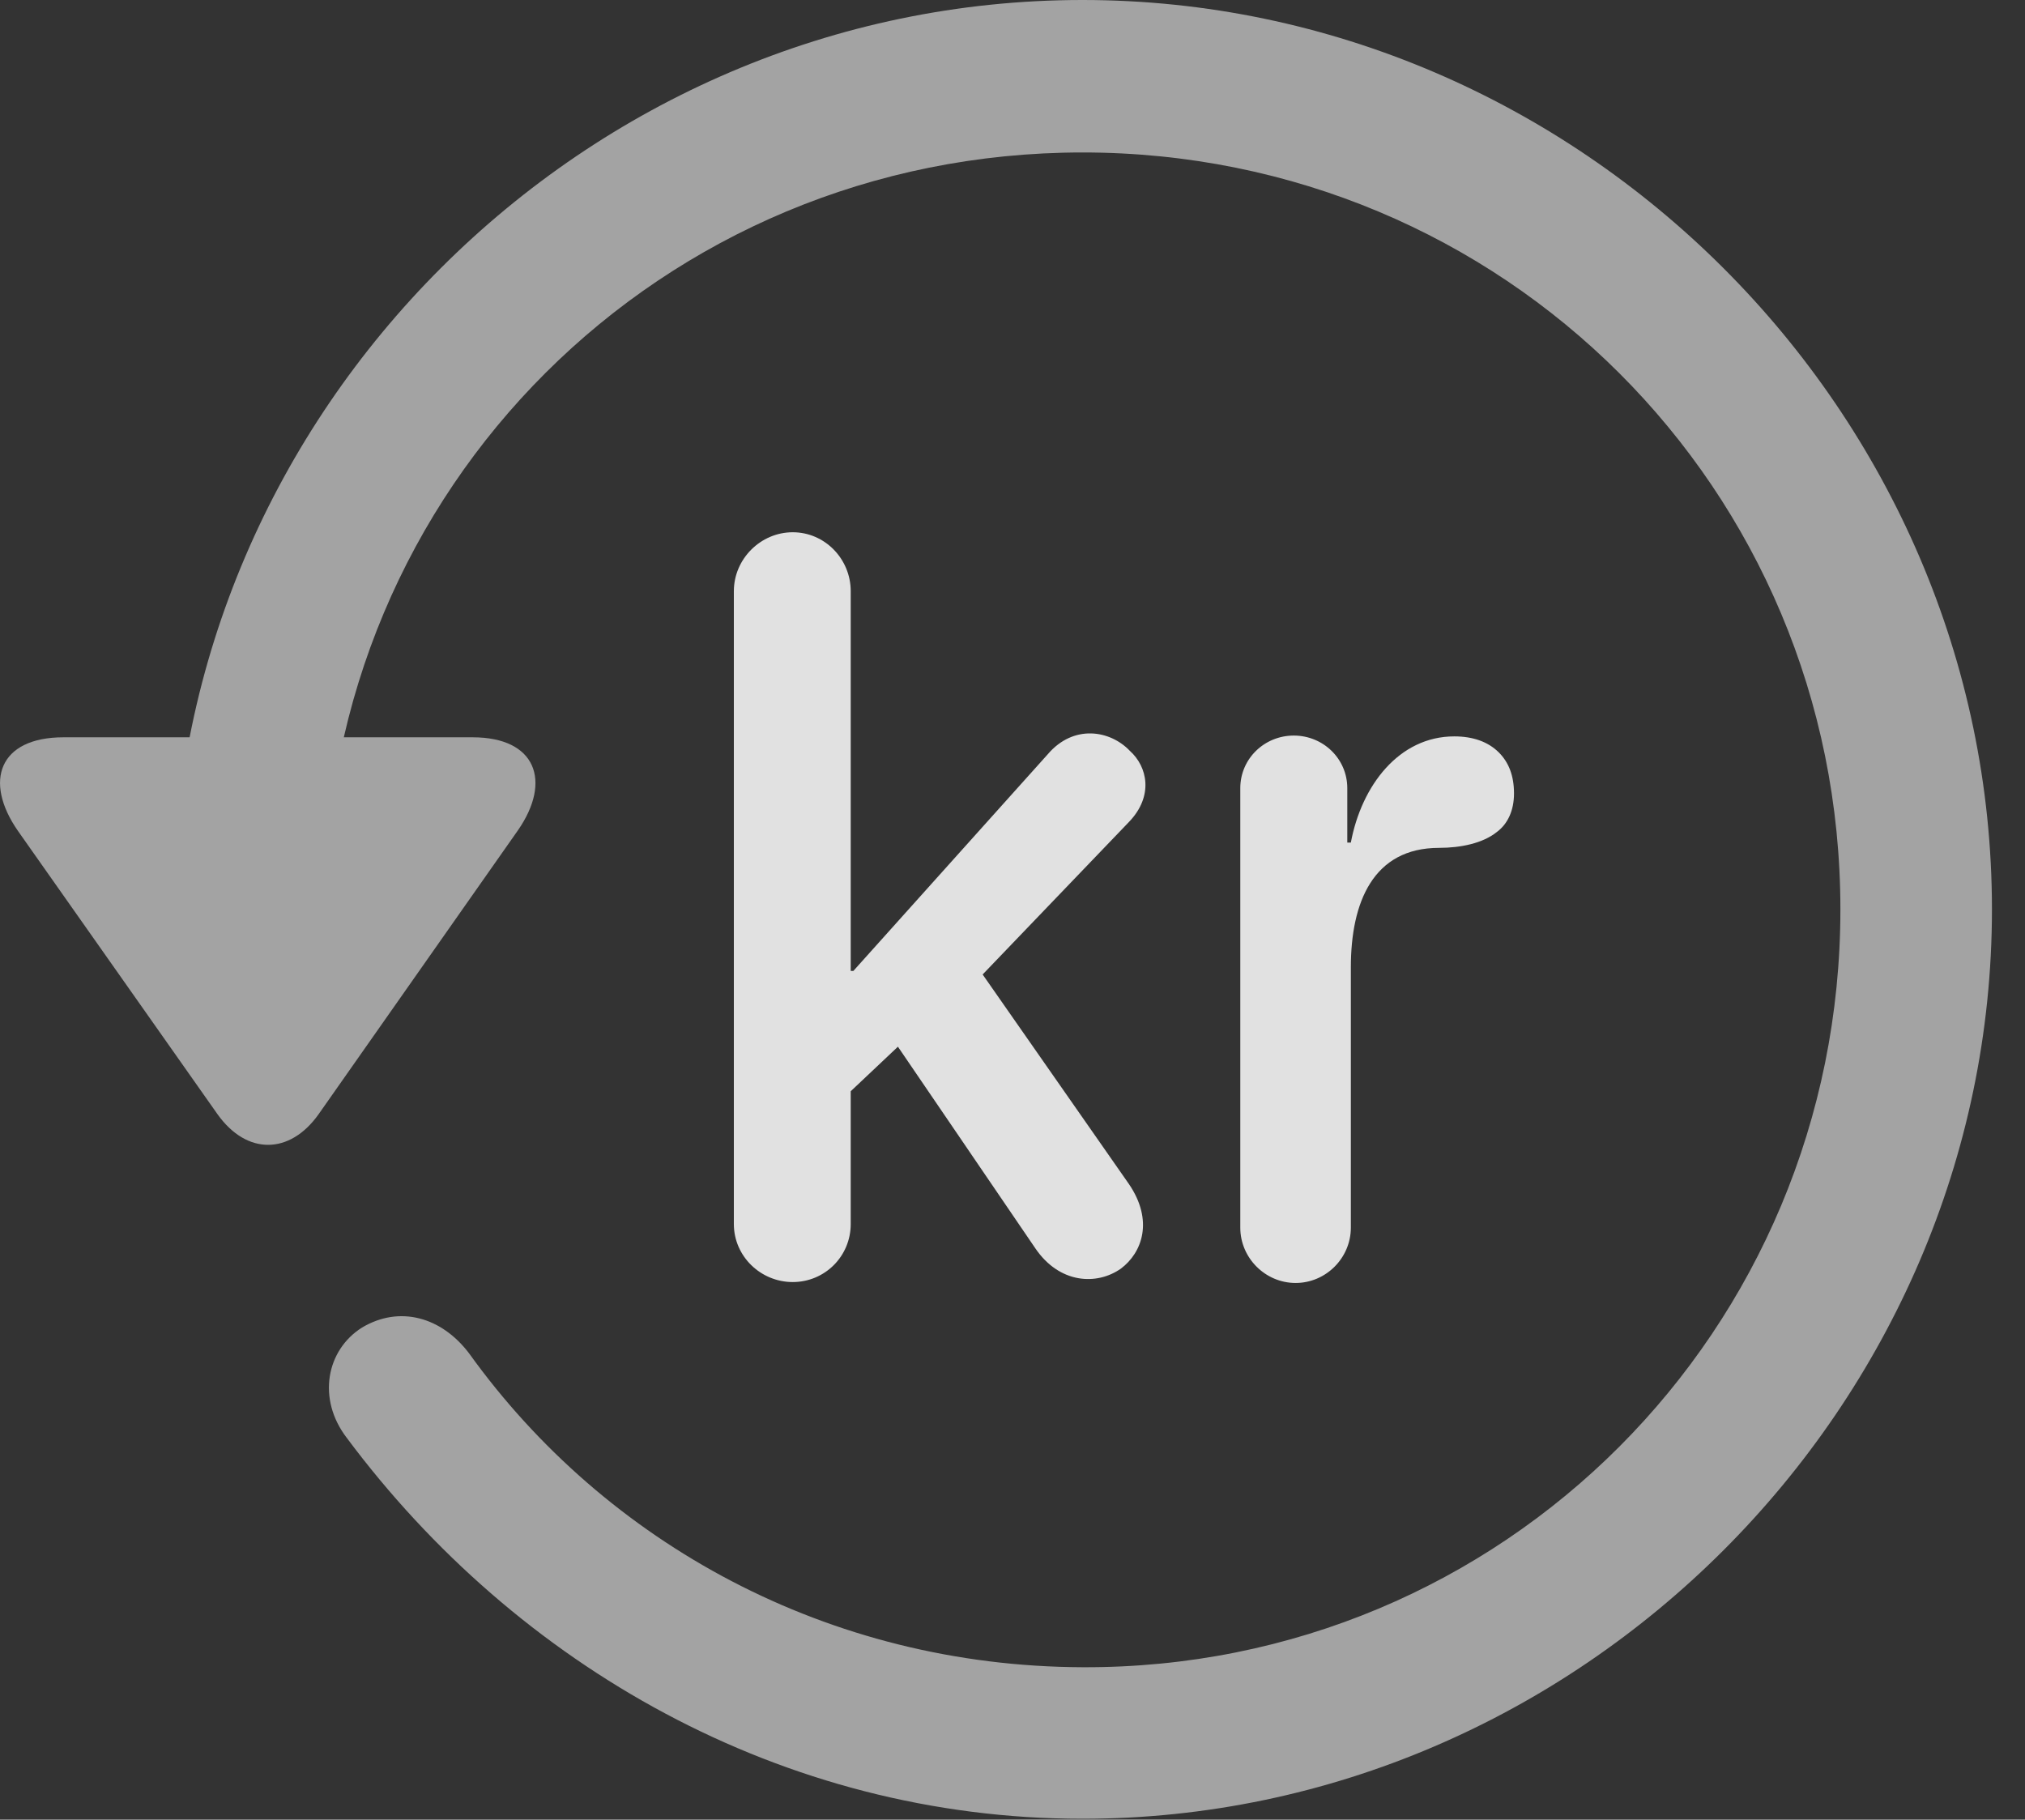 <?xml version="1.0" encoding="UTF-8"?>
<!--Generator: Apple Native CoreSVG 232.5-->
<!DOCTYPE svg
PUBLIC "-//W3C//DTD SVG 1.1//EN"
       "http://www.w3.org/Graphics/SVG/1.1/DTD/svg11.dtd">
<svg version="1.1" xmlns="http://www.w3.org/2000/svg" xmlns:xlink="http://www.w3.org/1999/xlink" width="22.18" height="19.932">
 <rect width="100%" height="100%" fill="#333333" stroke="none"/>
 <g>
  <rect height="19.932" opacity="0" width="22.18" x="0" y="0"/>
  <path d="M11.857 19.922C17.296 19.922 21.818 15.4 21.818 9.961C21.818 4.512 17.296 0 11.857 0C6.408 0 1.896 4.502 1.896 9.951L3.556 9.951C3.556 5.342 7.247 1.67 11.857 1.67C16.466 1.67 20.158 5.352 20.158 9.961C20.158 14.57 16.466 18.281 11.857 18.262C9.074 18.252 6.632 16.904 5.138 14.824C4.835 14.424 4.376 14.297 3.966 14.541C3.576 14.785 3.468 15.322 3.8 15.752C5.656 18.242 8.566 19.922 11.857 19.922ZM0.695 8.076C-0.008 8.076-0.184 8.555 0.197 9.102L2.384 12.207C2.706 12.656 3.175 12.646 3.488 12.207L5.675 9.092C6.046 8.555 5.87 8.076 5.177 8.076Z" fill="#ffffff" fill-opacity="0.55"/>
  <path d="M8.683 14.043C9.035 14.043 9.318 13.76 9.318 13.408L9.318 11.953L9.835 11.465L11.339 13.672C11.603 14.062 12.013 14.082 12.277 13.896C12.511 13.721 12.638 13.369 12.365 12.969L10.763 10.674L12.365 9.004C12.638 8.721 12.57 8.398 12.374 8.223C12.159 7.998 11.759 7.93 11.476 8.262L9.347 10.635L9.318 10.635L9.318 6.475C9.318 6.123 9.035 5.83 8.683 5.83C8.331 5.83 8.038 6.123 8.038 6.475L8.038 13.408C8.038 13.76 8.331 14.043 8.683 14.043ZM14.191 14.053C14.523 14.053 14.796 13.779 14.796 13.447L14.796 10.596C14.796 9.883 15.04 9.287 15.763 9.287C15.997 9.287 16.242 9.238 16.398 9.111C16.515 9.023 16.583 8.877 16.583 8.691C16.583 8.496 16.525 8.35 16.417 8.242C16.3 8.125 16.134 8.066 15.929 8.066C15.324 8.066 14.913 8.604 14.796 9.229L14.757 9.229L14.757 8.633C14.757 8.311 14.493 8.057 14.171 8.057C13.849 8.057 13.585 8.311 13.585 8.633L13.585 13.447C13.585 13.779 13.859 14.053 14.191 14.053Z" fill="#ffffff" fill-opacity="0.85"/>
 </g>
</svg>
